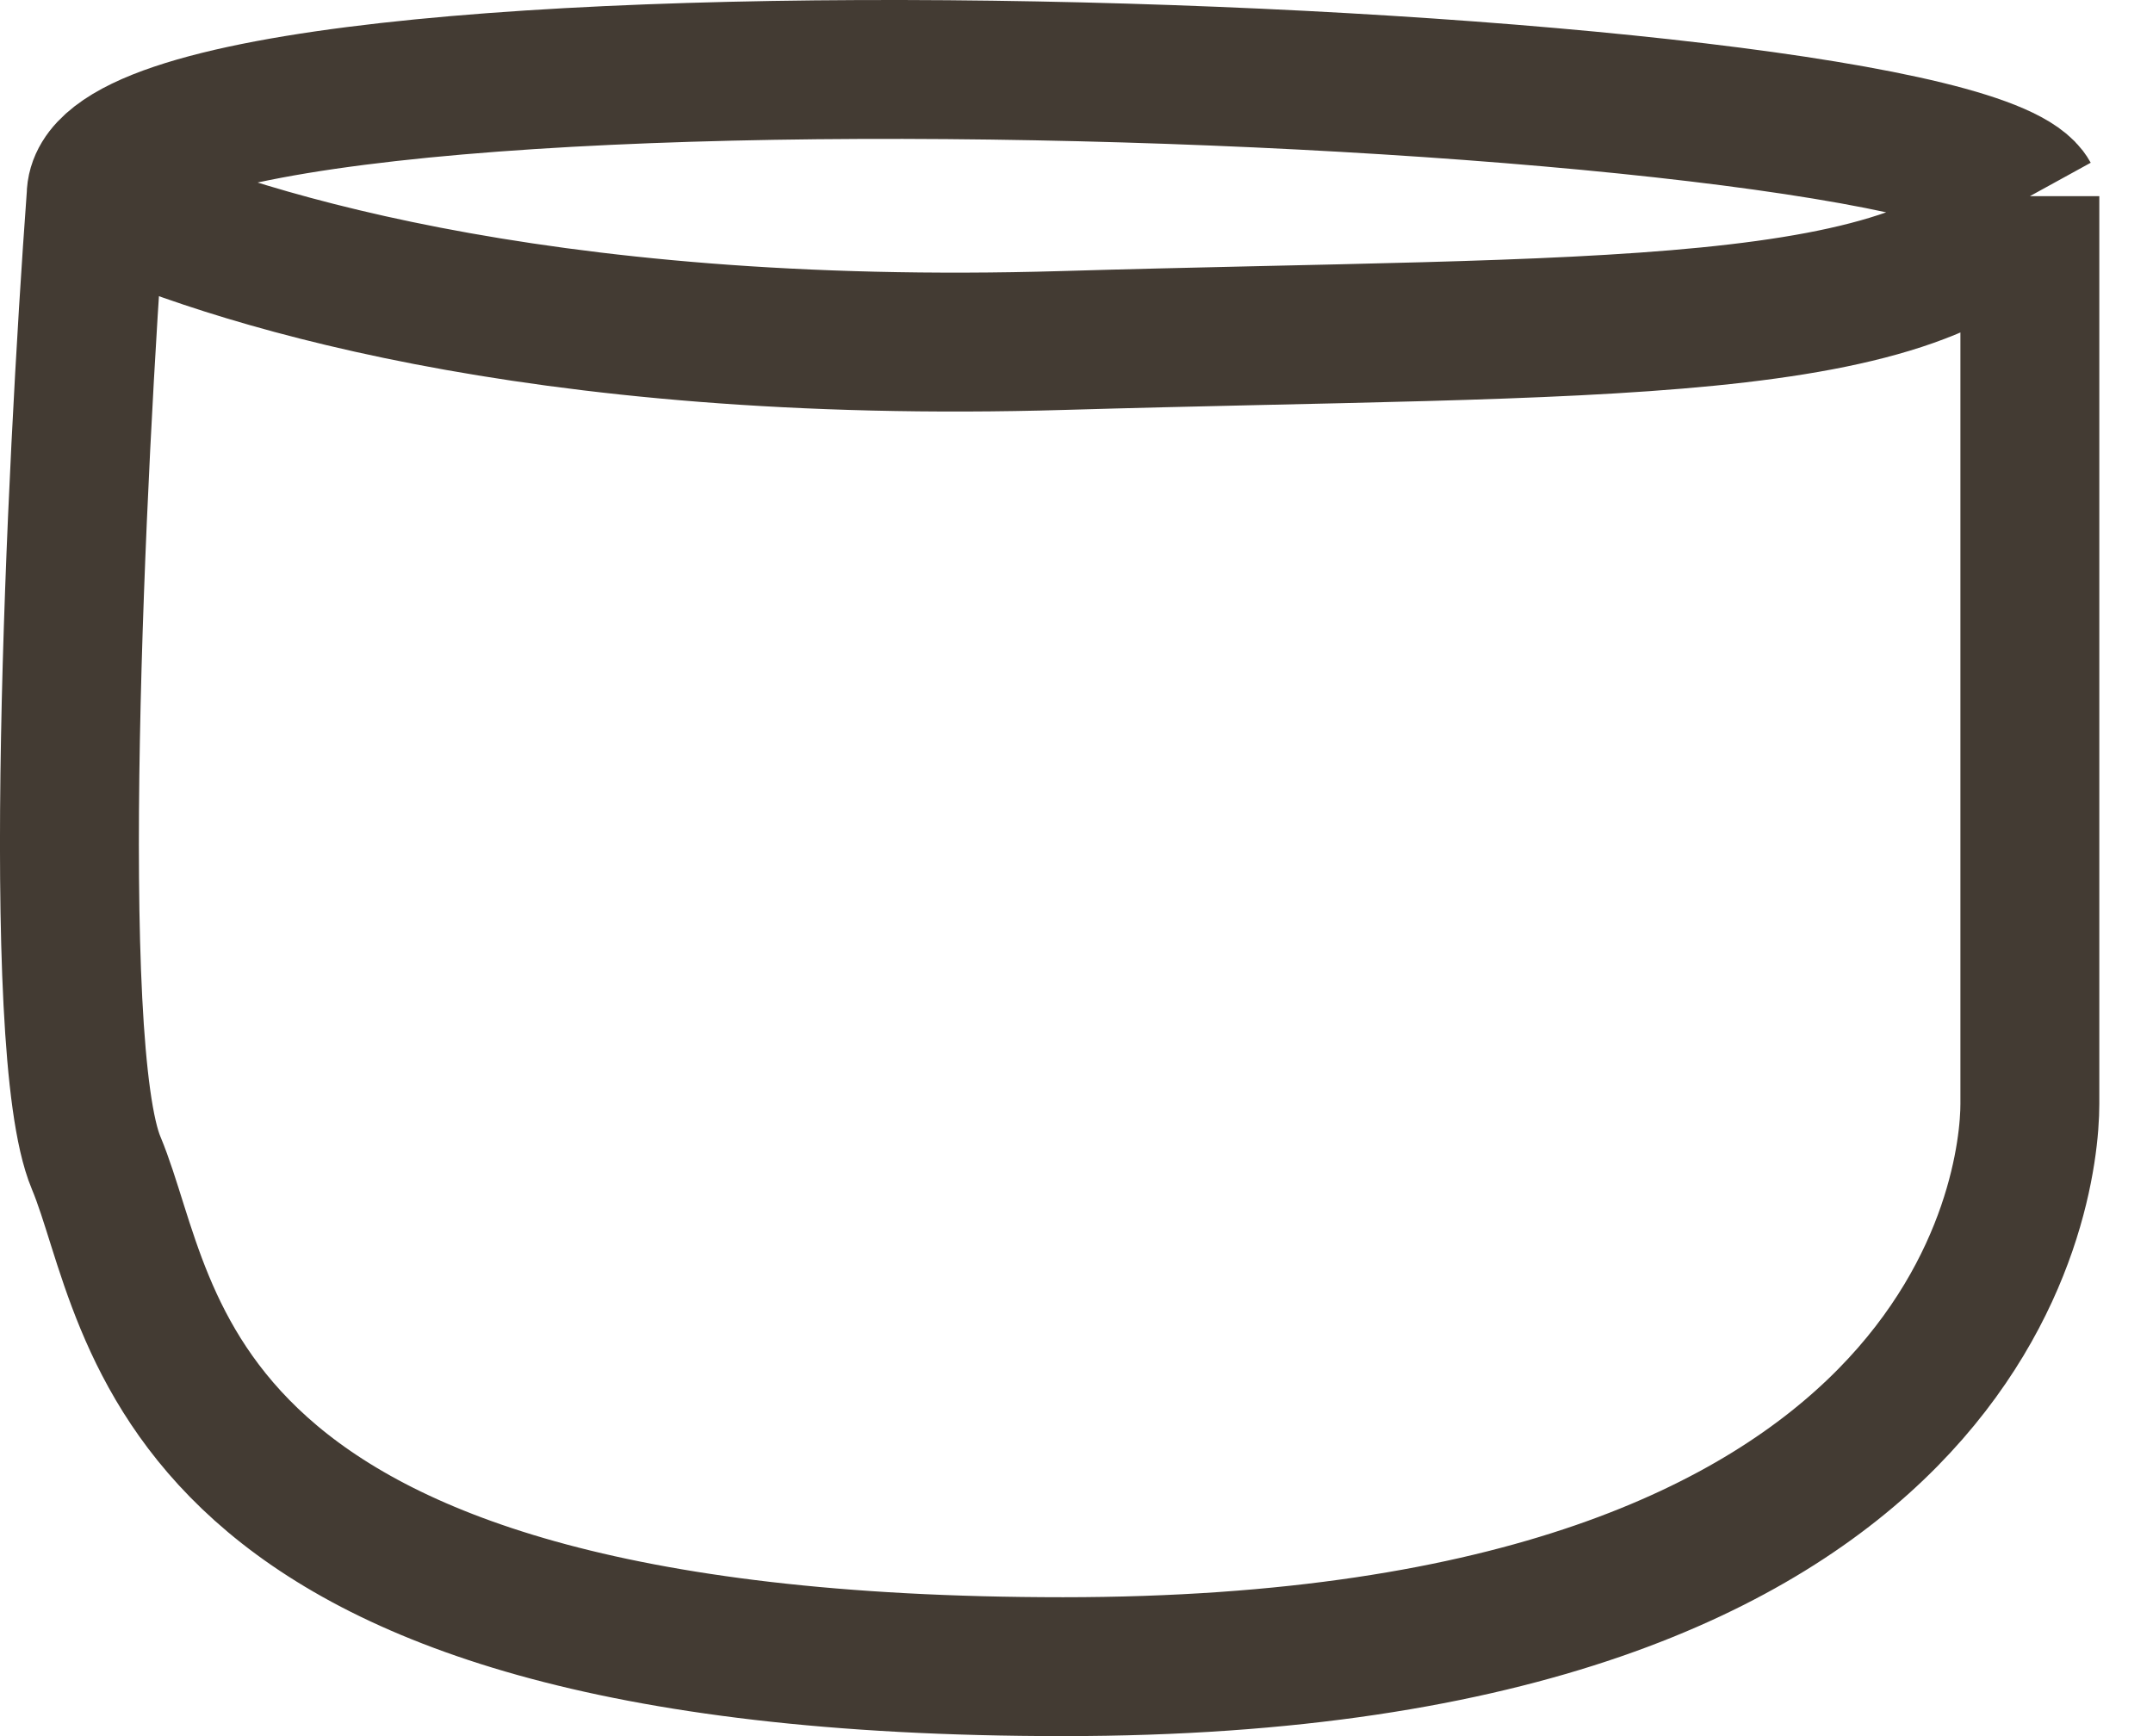 <svg width="31" height="25" viewBox="0 0 31 25" fill="none" xmlns="http://www.w3.org/2000/svg">
<path d="M1.384 2.825C1.094 6.773 0.688 15.083 1.384 16.745C2.254 18.823 2.204 24 15.306 24C28.408 24 29.227 17.144 29.227 15.897V2.825M1.384 2.825C1.384 -0.1 28.19 0.938 29.227 2.825M1.384 2.825C3.197 3.656 7.642 5.128 15.306 4.903C22.97 4.678 27.755 4.903 29.227 2.825" stroke="#433B33" stroke-width="2"/>
</svg>
